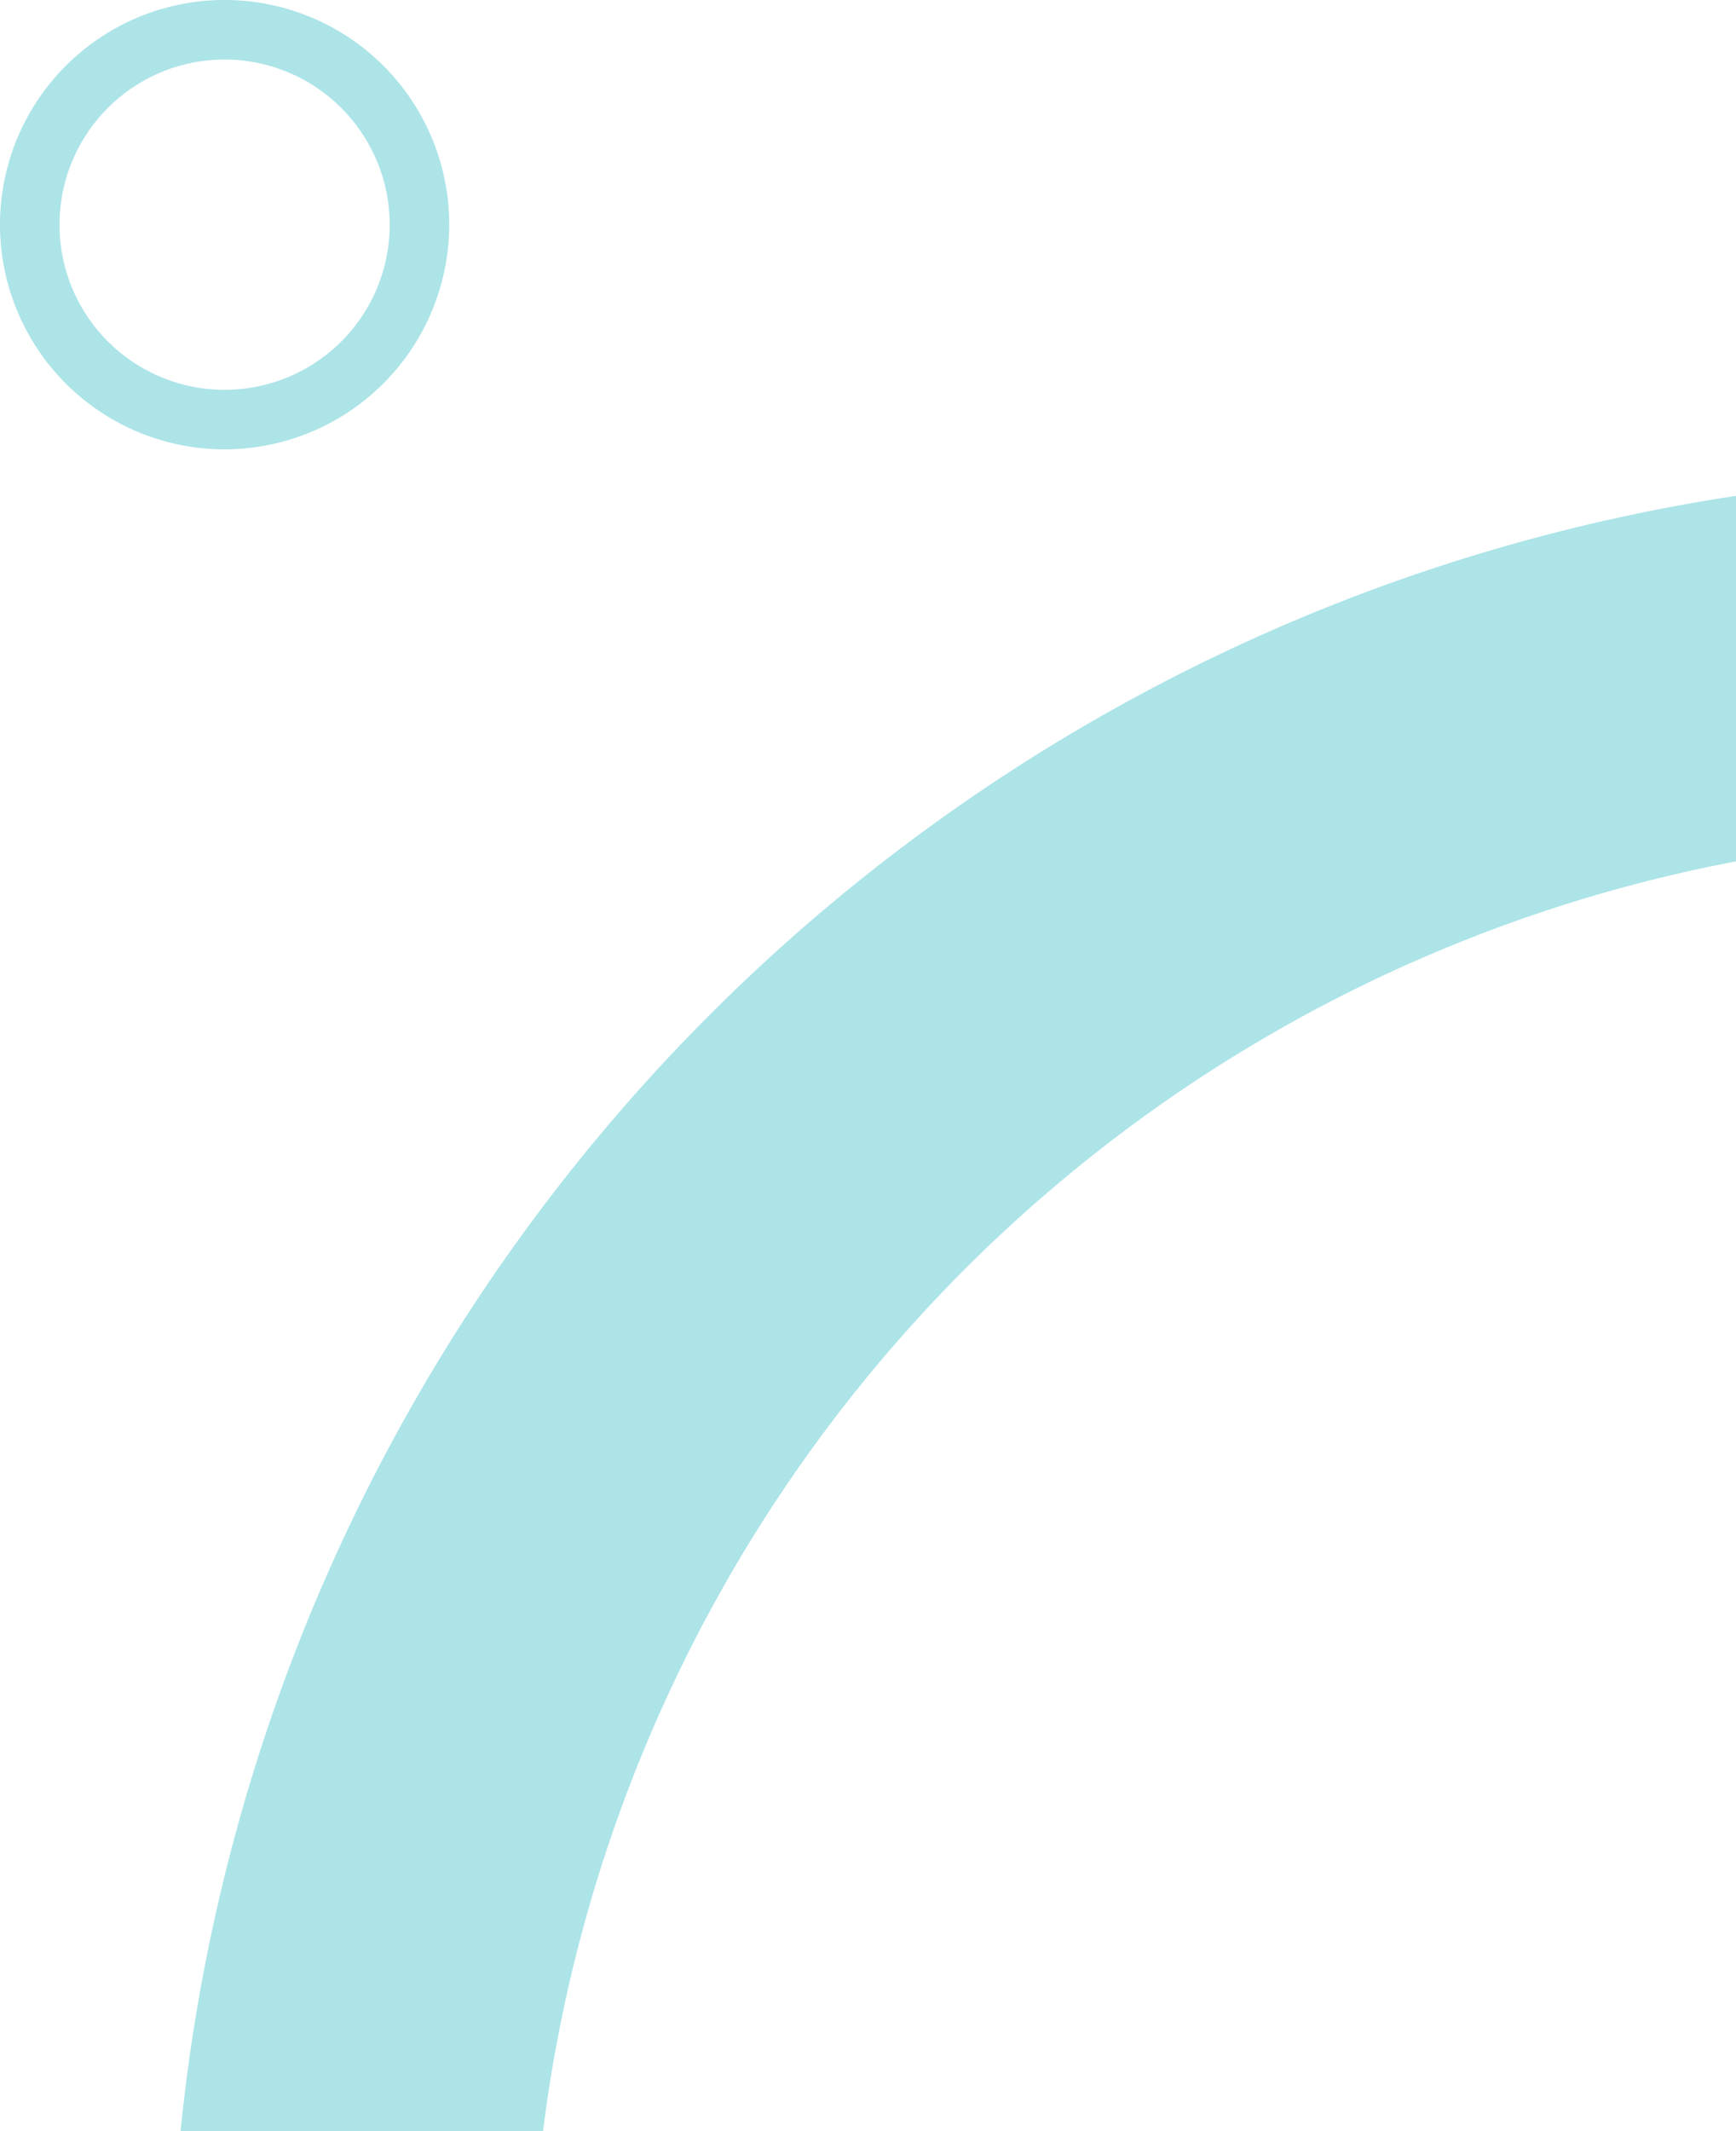 <svg xmlns="http://www.w3.org/2000/svg" width="175.011" height="214.797" viewBox="0 0 175.011 214.797">
  <g id="Grupo_61512" data-name="Grupo 61512" transform="translate(-1244.989 -4706.998)">
    <path id="Trazado_109808" data-name="Trazado 109808" d="M1126.595,4915.826h36.54a149.184,149.184,0,0,1,120.27-127.98v-36.84A185.526,185.526,0,0,0,1126.595,4915.826Z" transform="translate(136.595 5.969)" fill="#2ab9c4" opacity="0.39"/>
    <g id="Grupo_60477" data-name="Grupo 60477" transform="translate(136.595 5.969)" opacity="0.39">
      <path id="Trazado_109809" data-name="Trazado 109809" d="M1131.038,4746.316a22.644,22.644,0,1,1,22.644-22.644A22.669,22.669,0,0,1,1131.038,4746.316Zm0-39.287a16.644,16.644,0,1,0,16.644,16.643A16.663,16.663,0,0,0,1131.038,4707.029Z" fill="#2ab9c4"/>
    </g>
  </g>
</svg>
